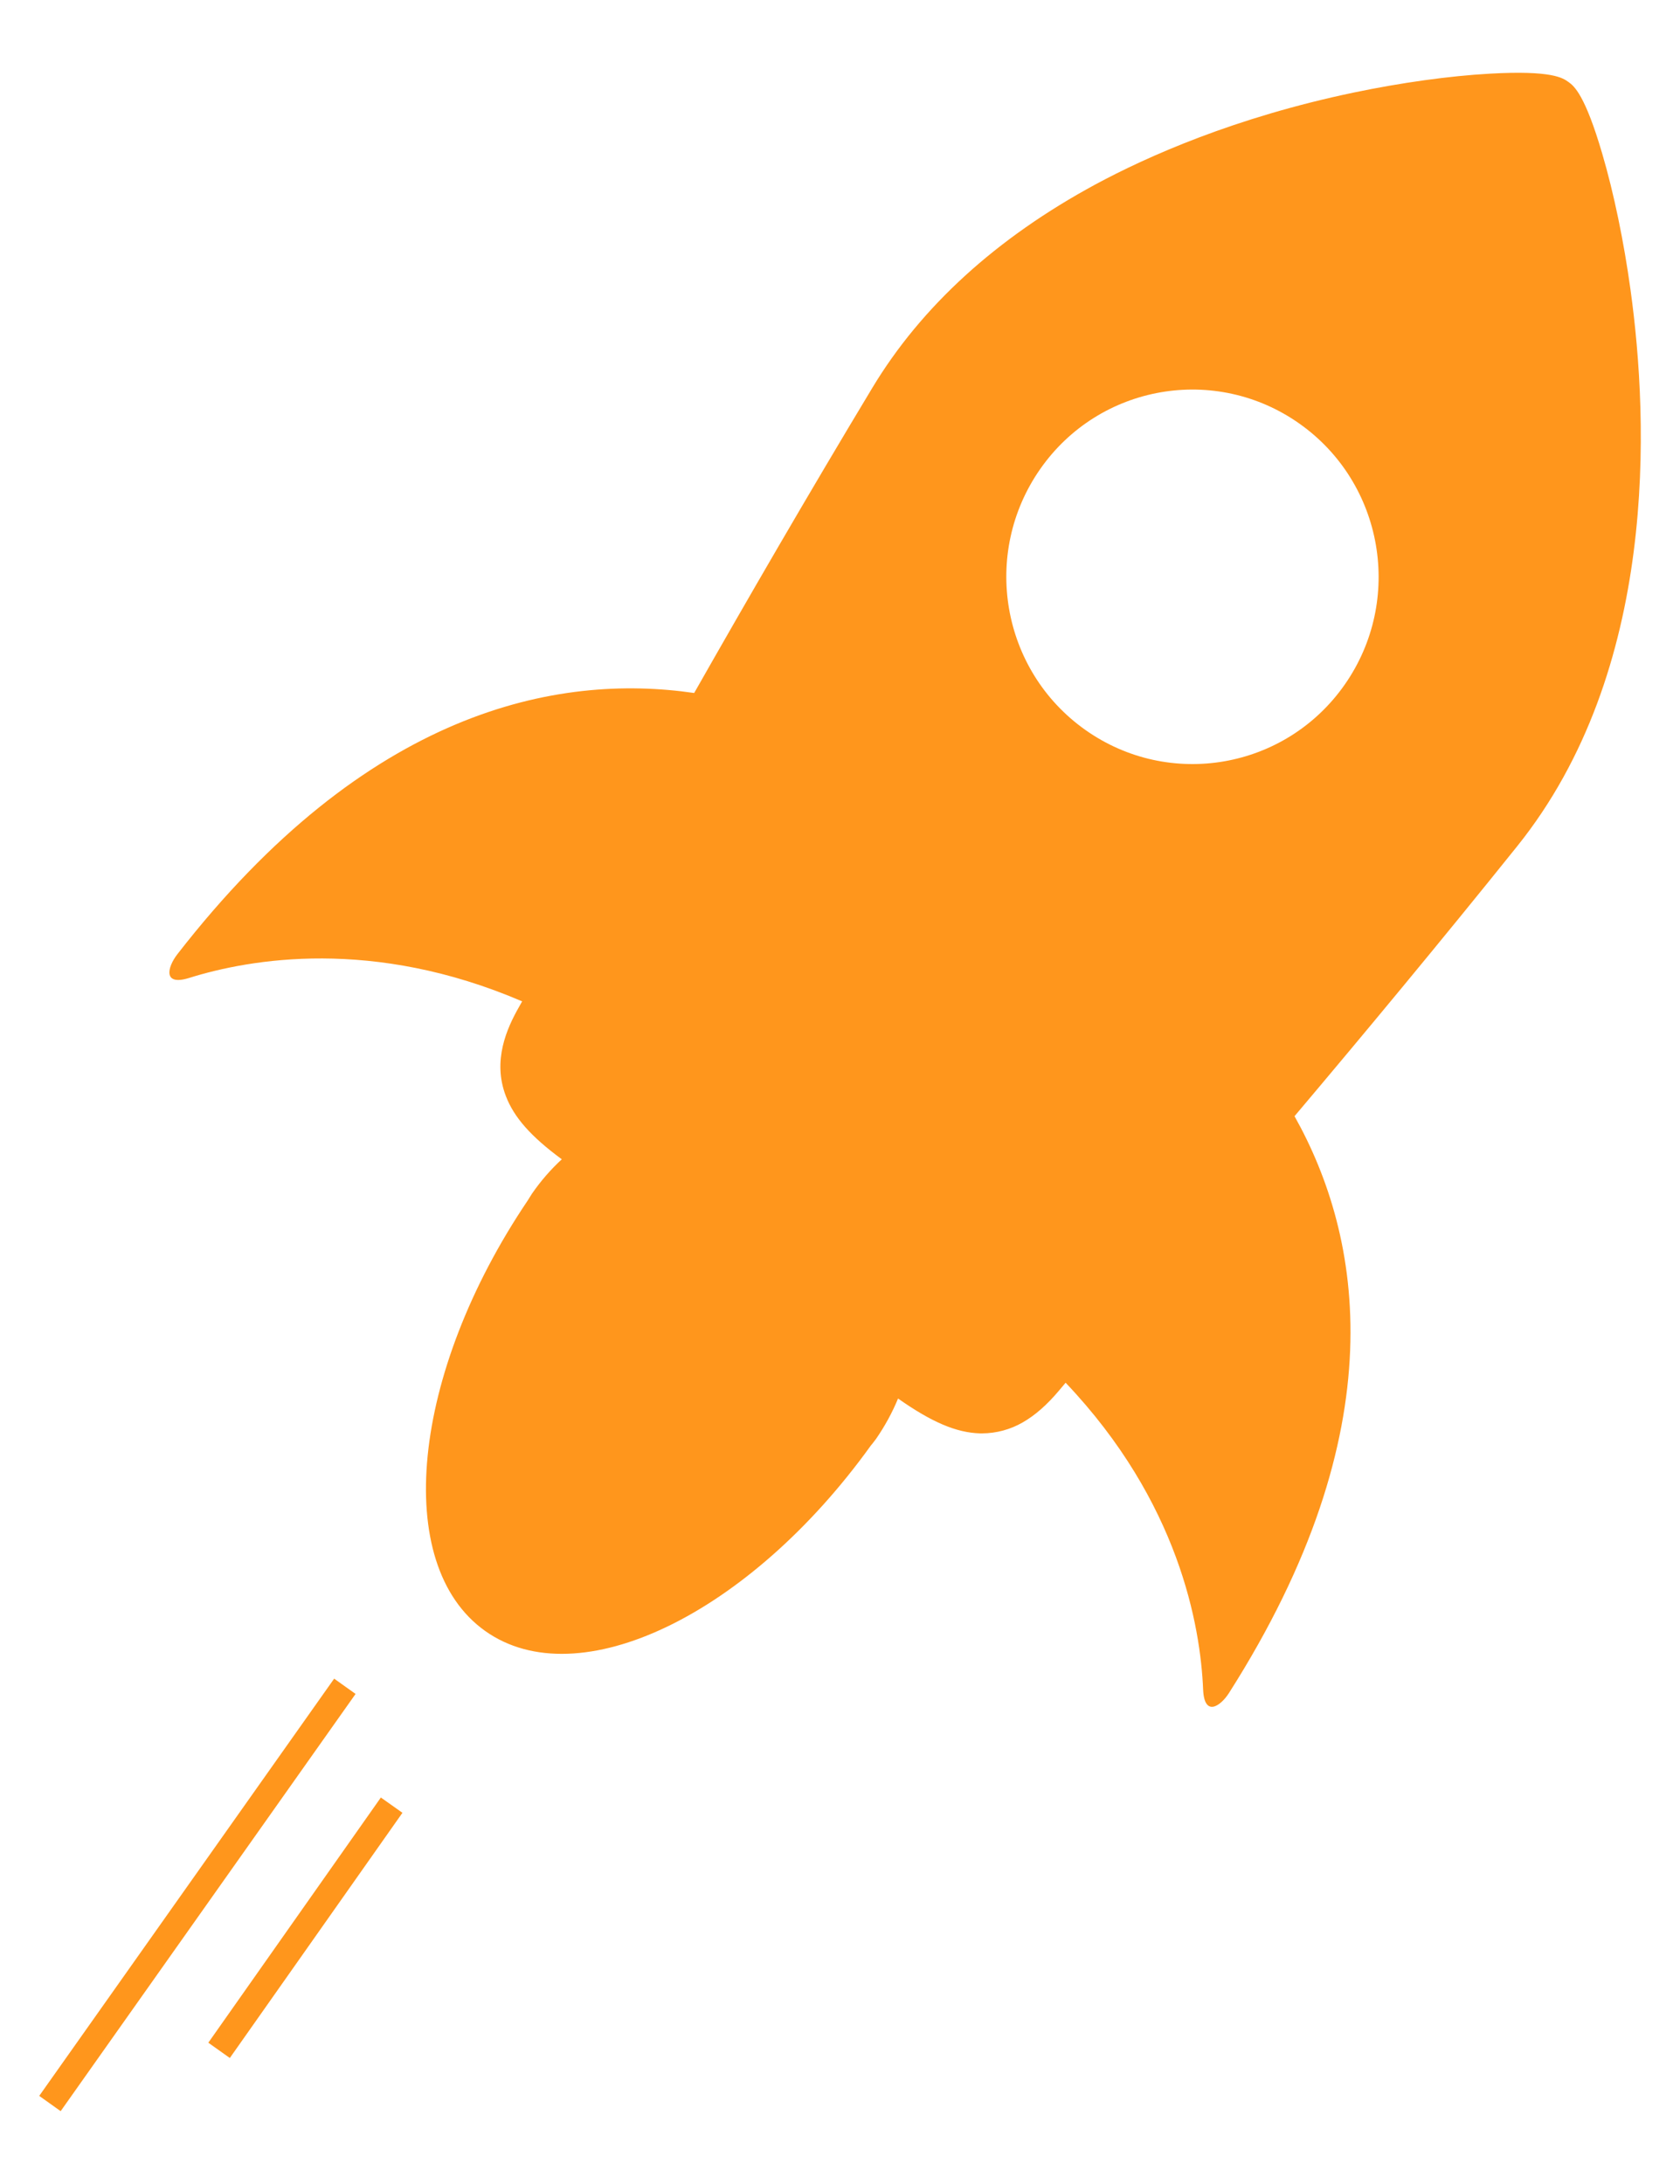 <svg width="20" height="26" viewBox="0 0 20 26" fill="none" xmlns="http://www.w3.org/2000/svg">
<path fill-rule="evenodd" clip-rule="evenodd" d="M11.667 17.064H11.693C11.862 17.063 12.029 17.018 12.176 16.933C12.322 16.849 12.463 16.726 12.606 16.556C12.628 16.529 12.655 16.498 12.686 16.461C14.035 17.881 14.291 19.355 14.323 20.115C14.337 20.443 14.529 20.314 14.63 20.156C16.631 17.013 16.216 14.724 15.411 13.288C16.228 12.32 17.147 11.214 18.062 10.074C19.743 7.98 19.629 5.026 19.411 3.451C19.332 2.877 19.213 2.302 19.075 1.832C18.87 1.131 18.74 1.025 18.675 0.978L18.669 0.974C18.606 0.929 18.475 0.835 17.736 0.877C17.254 0.904 16.68 0.984 16.12 1.101C14.703 1.397 13.663 1.86 13.04 2.196C11.863 2.833 10.969 3.647 10.385 4.617C9.623 5.882 8.895 7.139 8.264 8.25C6.632 8.012 4.368 8.452 2.109 11.363C1.993 11.514 1.935 11.741 2.252 11.642C2.977 11.415 4.439 11.158 6.216 11.921C6.202 11.945 6.19 11.967 6.179 11.987C6.034 12.241 5.86 12.627 6.022 13.048C6.119 13.302 6.32 13.53 6.688 13.801C6.558 13.921 6.439 14.057 6.334 14.209C6.322 14.227 6.311 14.245 6.3 14.263C6.293 14.273 6.287 14.284 6.28 14.295C4.896 16.349 4.663 18.623 5.774 19.415C6.886 20.208 8.923 19.219 10.367 17.209C10.375 17.199 10.382 17.19 10.39 17.181C10.403 17.164 10.417 17.147 10.429 17.13C10.535 16.976 10.623 16.815 10.691 16.649C11.093 16.932 11.386 17.056 11.667 17.064ZM16.008 8.151C15.304 9.157 13.921 9.398 12.92 8.689C11.919 7.98 11.68 6.59 12.384 5.583C13.088 4.576 14.471 4.336 15.472 5.045C16.473 5.754 16.712 7.145 16.008 8.151Z" fill="#FF961C"/>
<path d="M0.467 24.951L3.978 19.984L4.233 20.166L0.722 25.133L0.467 24.951Z" fill="#FF961C"/>
<path d="M2.48 24.318L4.534 21.399L4.791 21.581L2.736 24.5L2.48 24.318Z" fill="#FF961C"/>
</svg>
